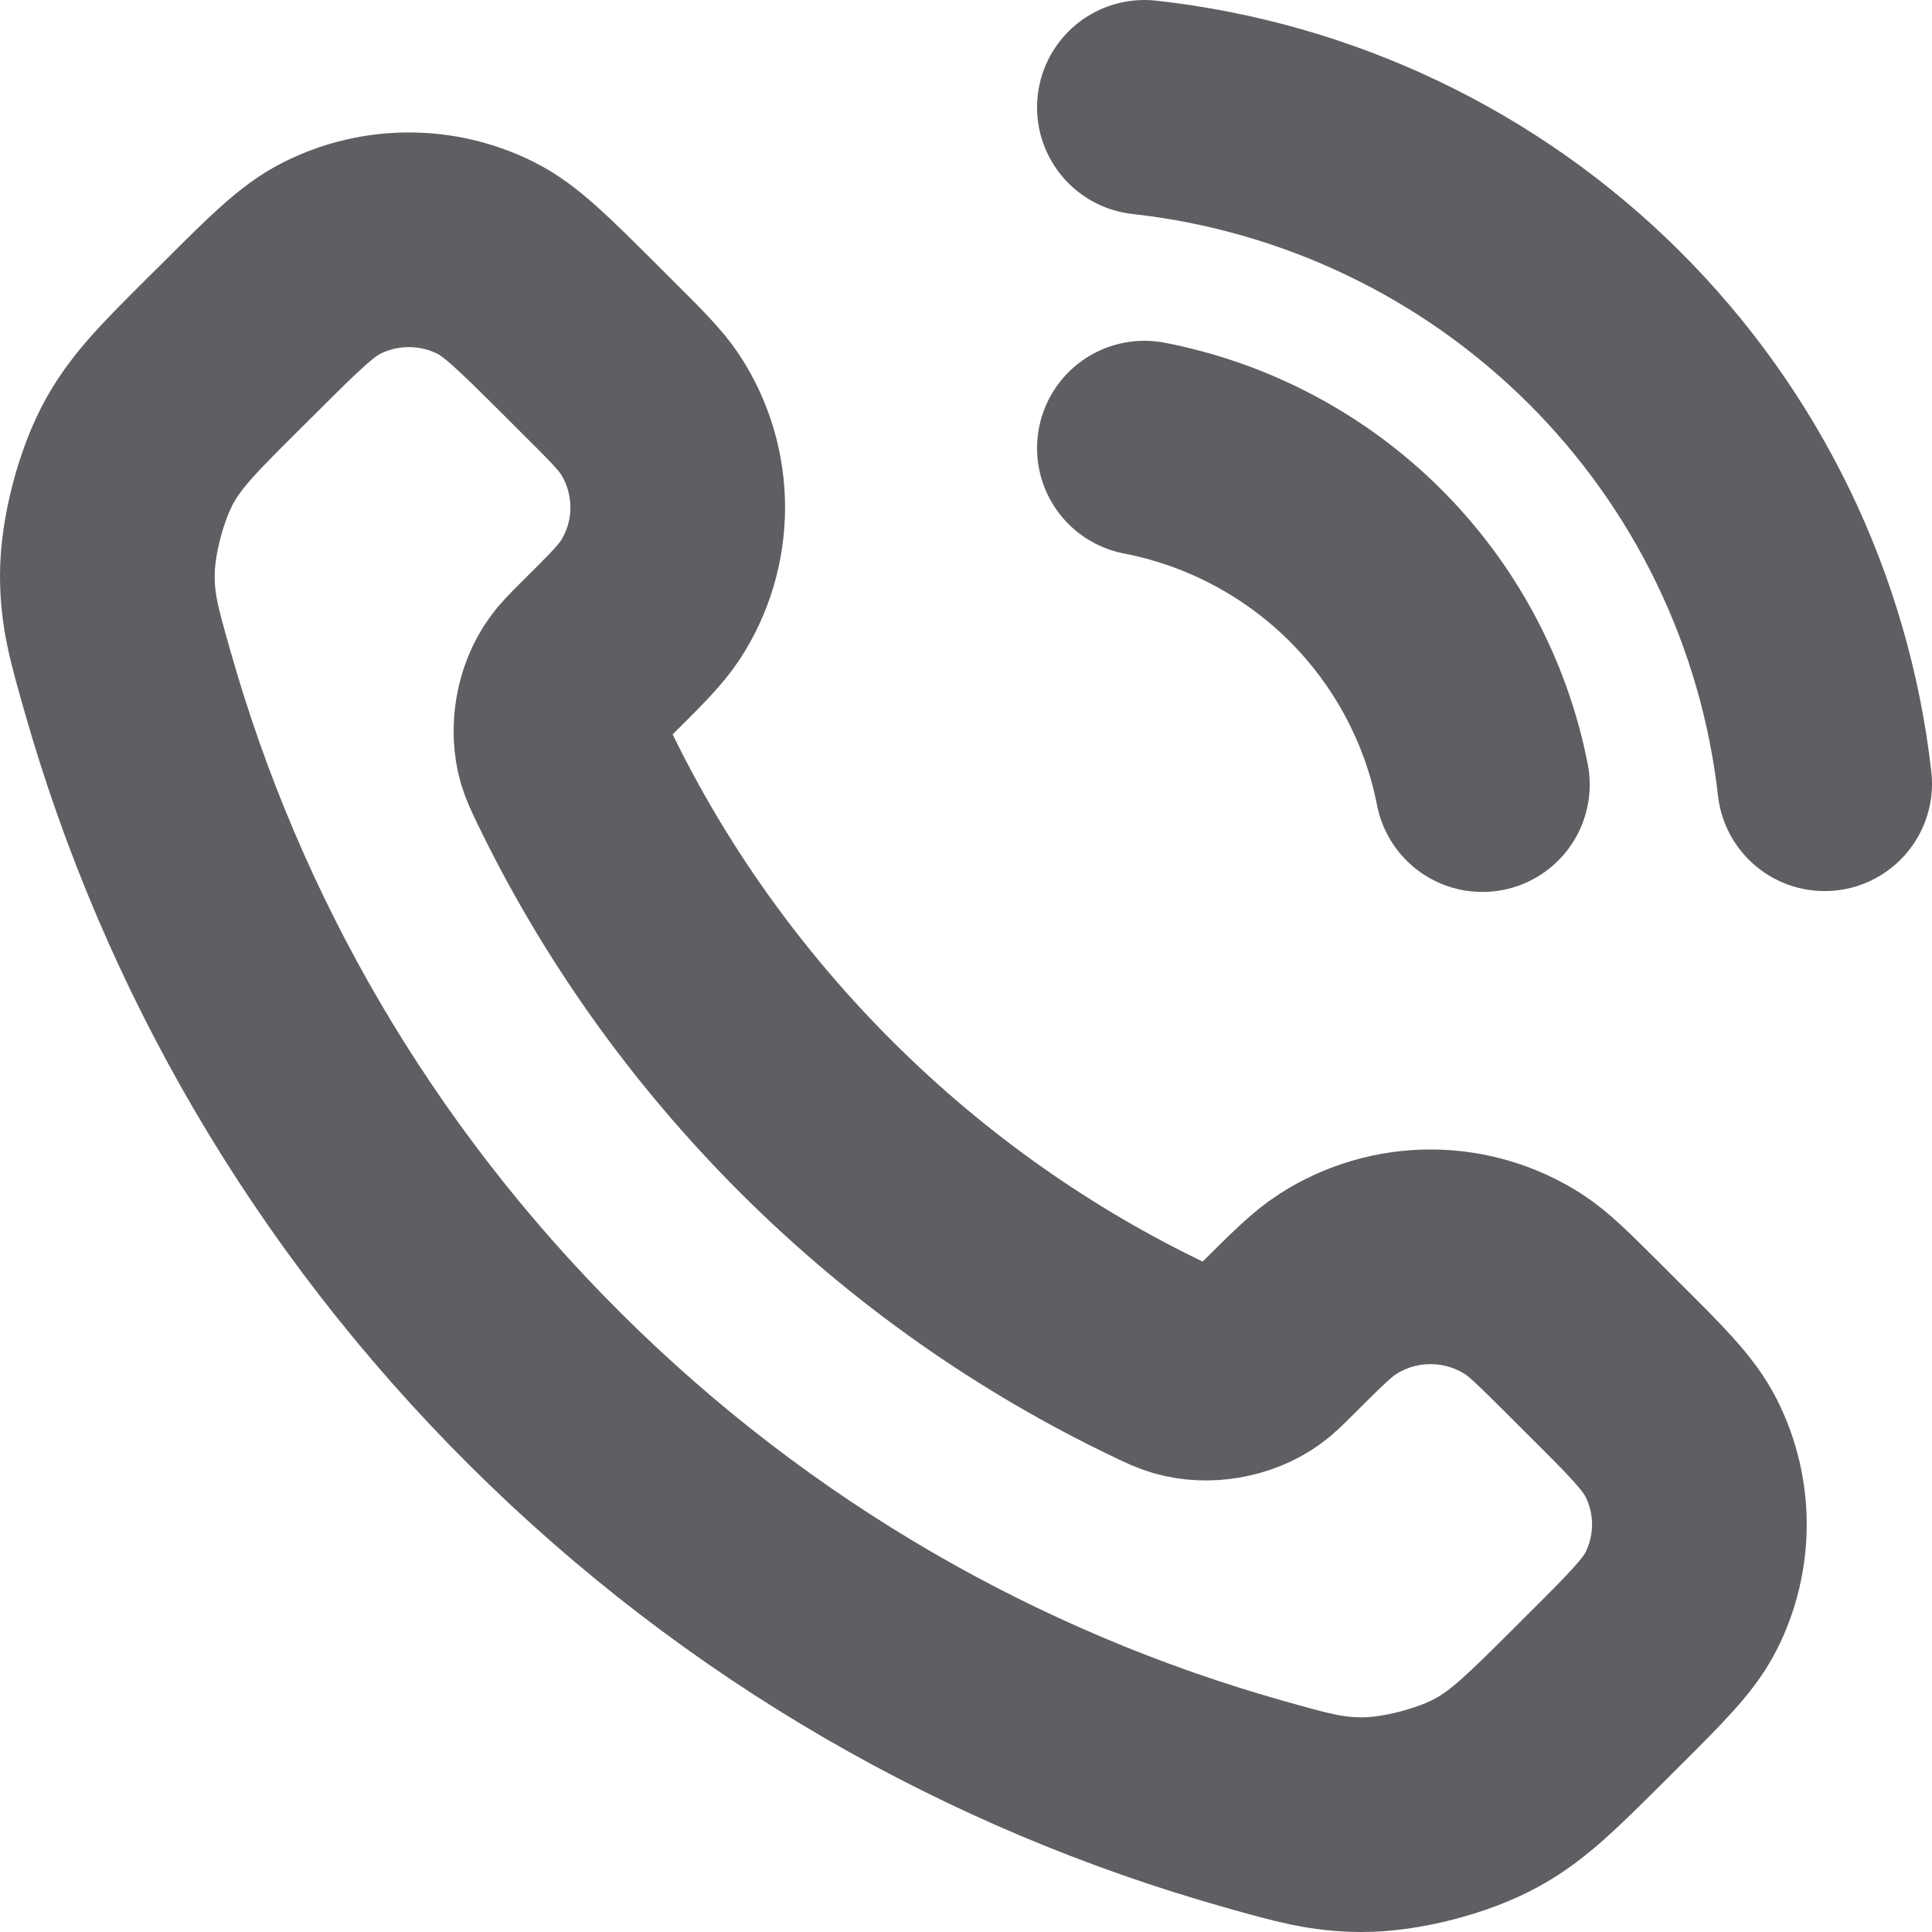 <svg width="18" height="18" viewBox="0 0 18 18" fill="none" xmlns="http://www.w3.org/2000/svg">
<path d="M10.662 4.175C11.441 4.326 12.156 4.705 12.717 5.263C13.278 5.822 13.659 6.534 13.811 7.31M10.662 1C12.28 1.179 13.789 1.9 14.94 3.045C16.092 4.19 16.818 5.691 17 7.302M7.614 10.415C6.657 9.461 5.9 8.383 5.345 7.233C5.298 7.134 5.274 7.084 5.255 7.022C5.19 6.799 5.237 6.526 5.373 6.338C5.411 6.284 5.456 6.239 5.547 6.148C5.826 5.871 5.965 5.732 6.057 5.593C6.4 5.067 6.4 4.388 6.057 3.862C5.965 3.723 5.826 3.584 5.547 3.307L5.392 3.152C4.968 2.73 4.756 2.519 4.529 2.405C4.077 2.177 3.542 2.177 3.09 2.405C2.862 2.519 2.65 2.73 2.227 3.152L2.101 3.277C1.679 3.697 1.468 3.907 1.306 4.193C1.128 4.51 0.999 5.003 1 5.366C1.001 5.694 1.065 5.918 1.193 6.366C1.879 8.774 3.174 11.045 5.078 12.941C6.981 14.836 9.263 16.125 11.682 16.808C12.132 16.935 12.357 16.999 12.686 17C13.051 17.001 13.546 16.873 13.864 16.695C14.151 16.534 14.362 16.324 14.785 15.904L14.91 15.779C15.334 15.357 15.546 15.146 15.661 14.92C15.89 14.469 15.89 13.937 15.661 13.487C15.546 13.26 15.334 13.049 14.91 12.628L14.755 12.473C14.476 12.195 14.337 12.057 14.197 11.966C13.668 11.624 12.987 11.624 12.459 11.966C12.318 12.057 12.179 12.195 11.9 12.473C11.809 12.564 11.764 12.609 11.71 12.647C11.521 12.782 11.247 12.829 11.023 12.764C10.96 12.745 10.911 12.722 10.811 12.674C9.655 12.122 8.572 11.369 7.614 10.415Z" stroke="#5E5F62" stroke-width="2" stroke-linecap="round" stroke-linejoin="round"/>
</svg>
